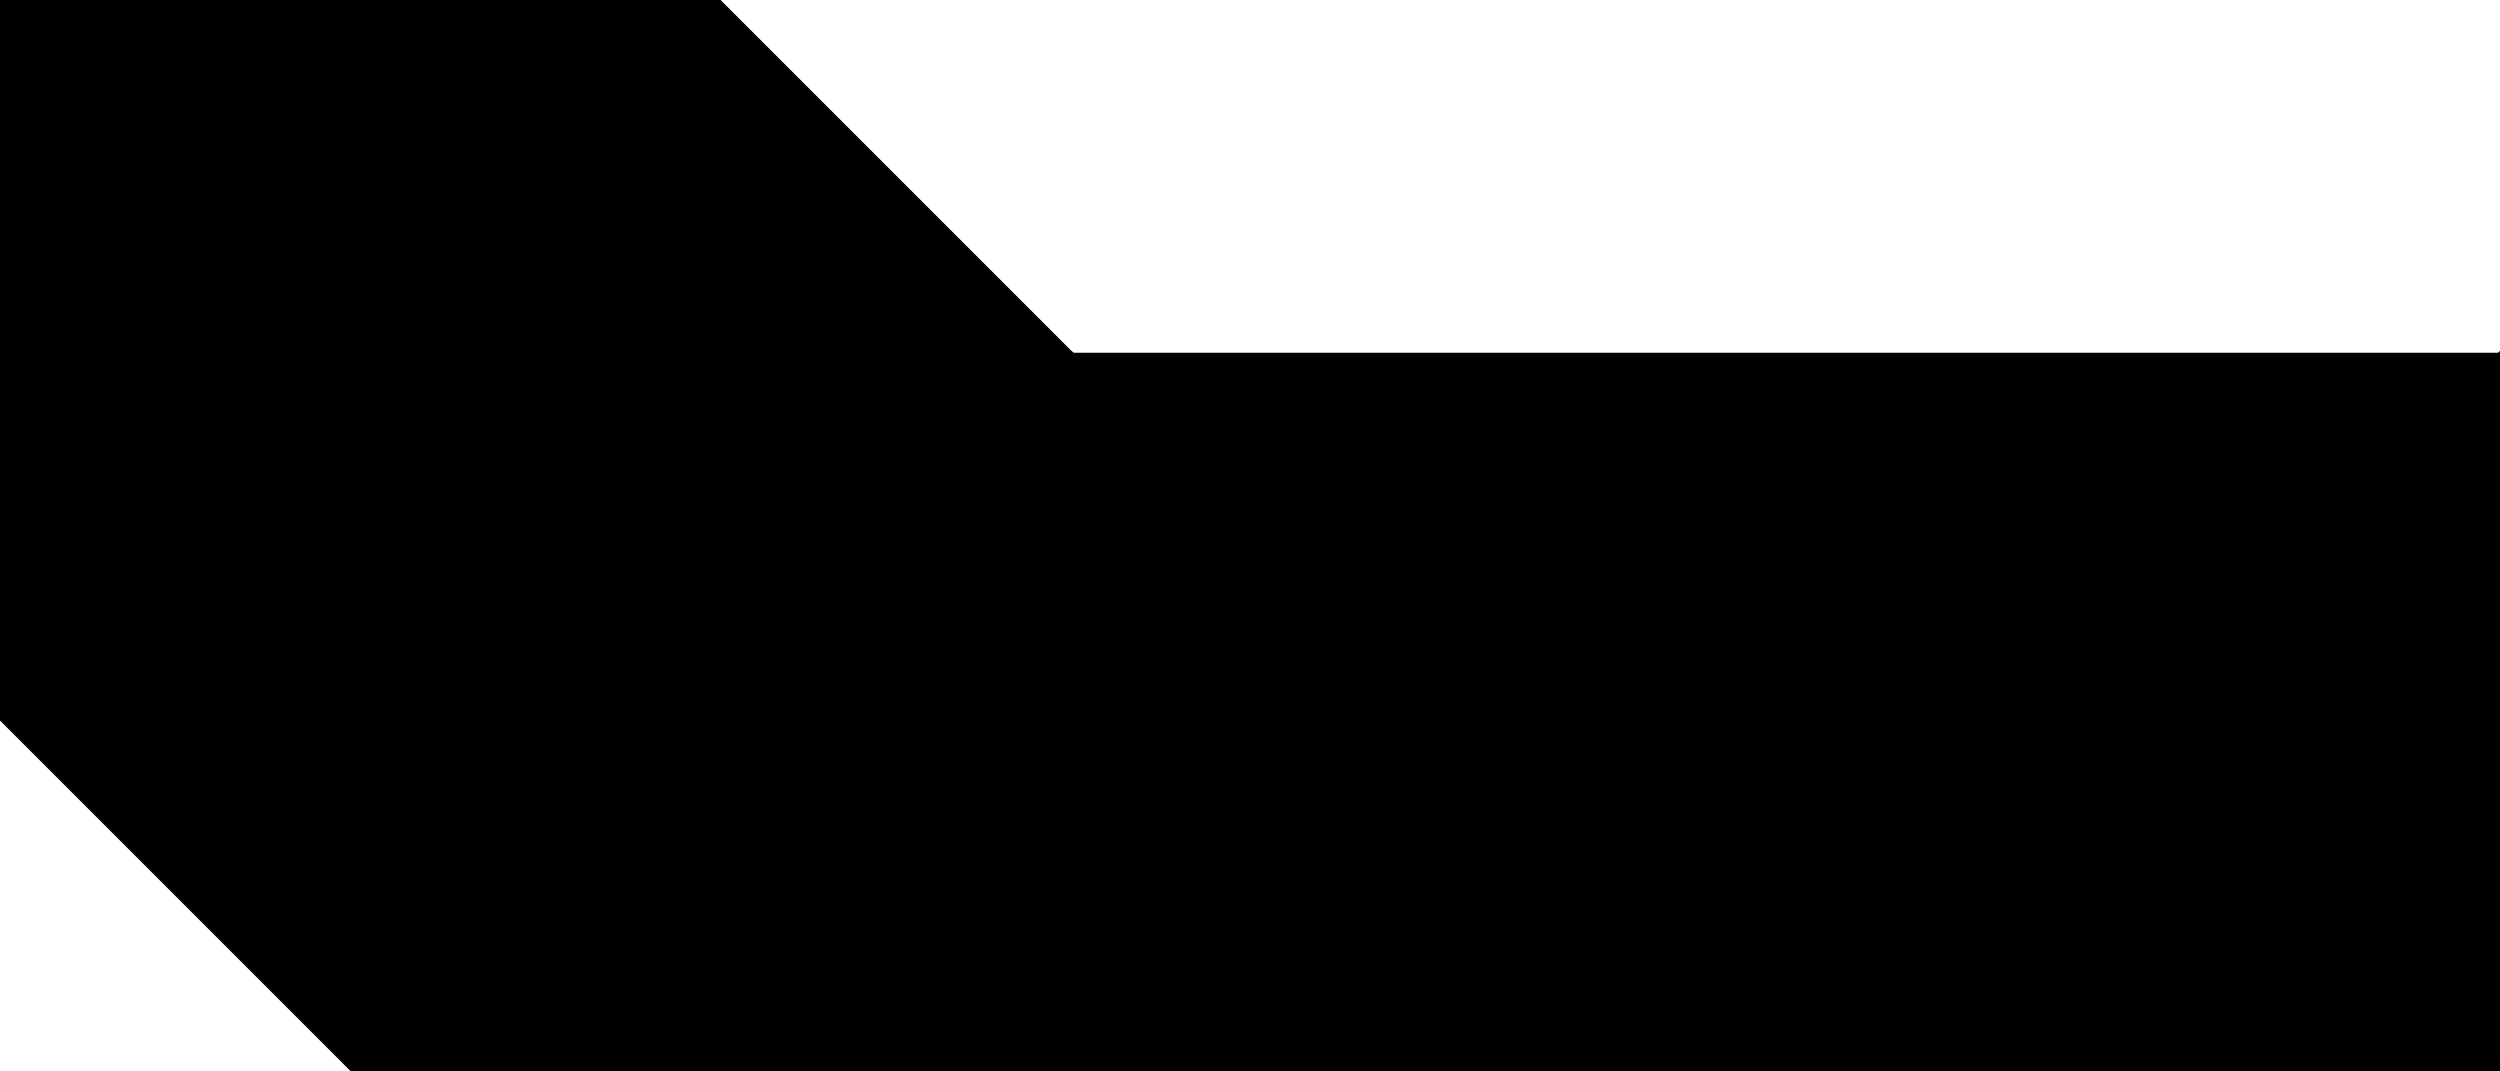 <?xml version="1.0" encoding="utf-8"?> <svg baseProfile="full" height="100%" version="1.1" viewBox="0 0 281.397 120.599" width="100%" xmlns="http://www.w3.org/2000/svg" xmlns:ev="http://www.w3.org/2001/xml-events" xmlns:xlink="http://www.w3.org/1999/xlink"><defs/><polygon fill="black" id="1" points="120.599,40.2 80.399,80.399 40.2,40.2 80.399,0.0" stroke="black" strokewidth="1"/><polygon fill="black" id="2" points="7.105427357601002e-15,0.0 7.105427357601002e-15,80.399 40.2,120.599 40.2,40.2" stroke="black" strokewidth="1"/><polygon fill="black" id="3" points="40.2,120.599 80.399,80.399 40.2,40.2" stroke="black" strokewidth="1"/><polygon fill="black" id="4" points="40.2,40.2 80.399,7.105427357601002e-15 0.0,7.105427357601002e-15" stroke="black" strokewidth="1"/><polygon fill="black" id="5" points="281.397,120.599 200.998,120.599 281.397,40.2" stroke="black" strokewidth="1"/><polygon fill="black" id="6" points="200.998,120.599 40.2,120.599 120.599,40.2" stroke="black" strokewidth="1"/><polygon fill="black" id="7" points="200.998,120.599 281.397,40.2 120.599,40.2" stroke="black" strokewidth="1"/></svg>